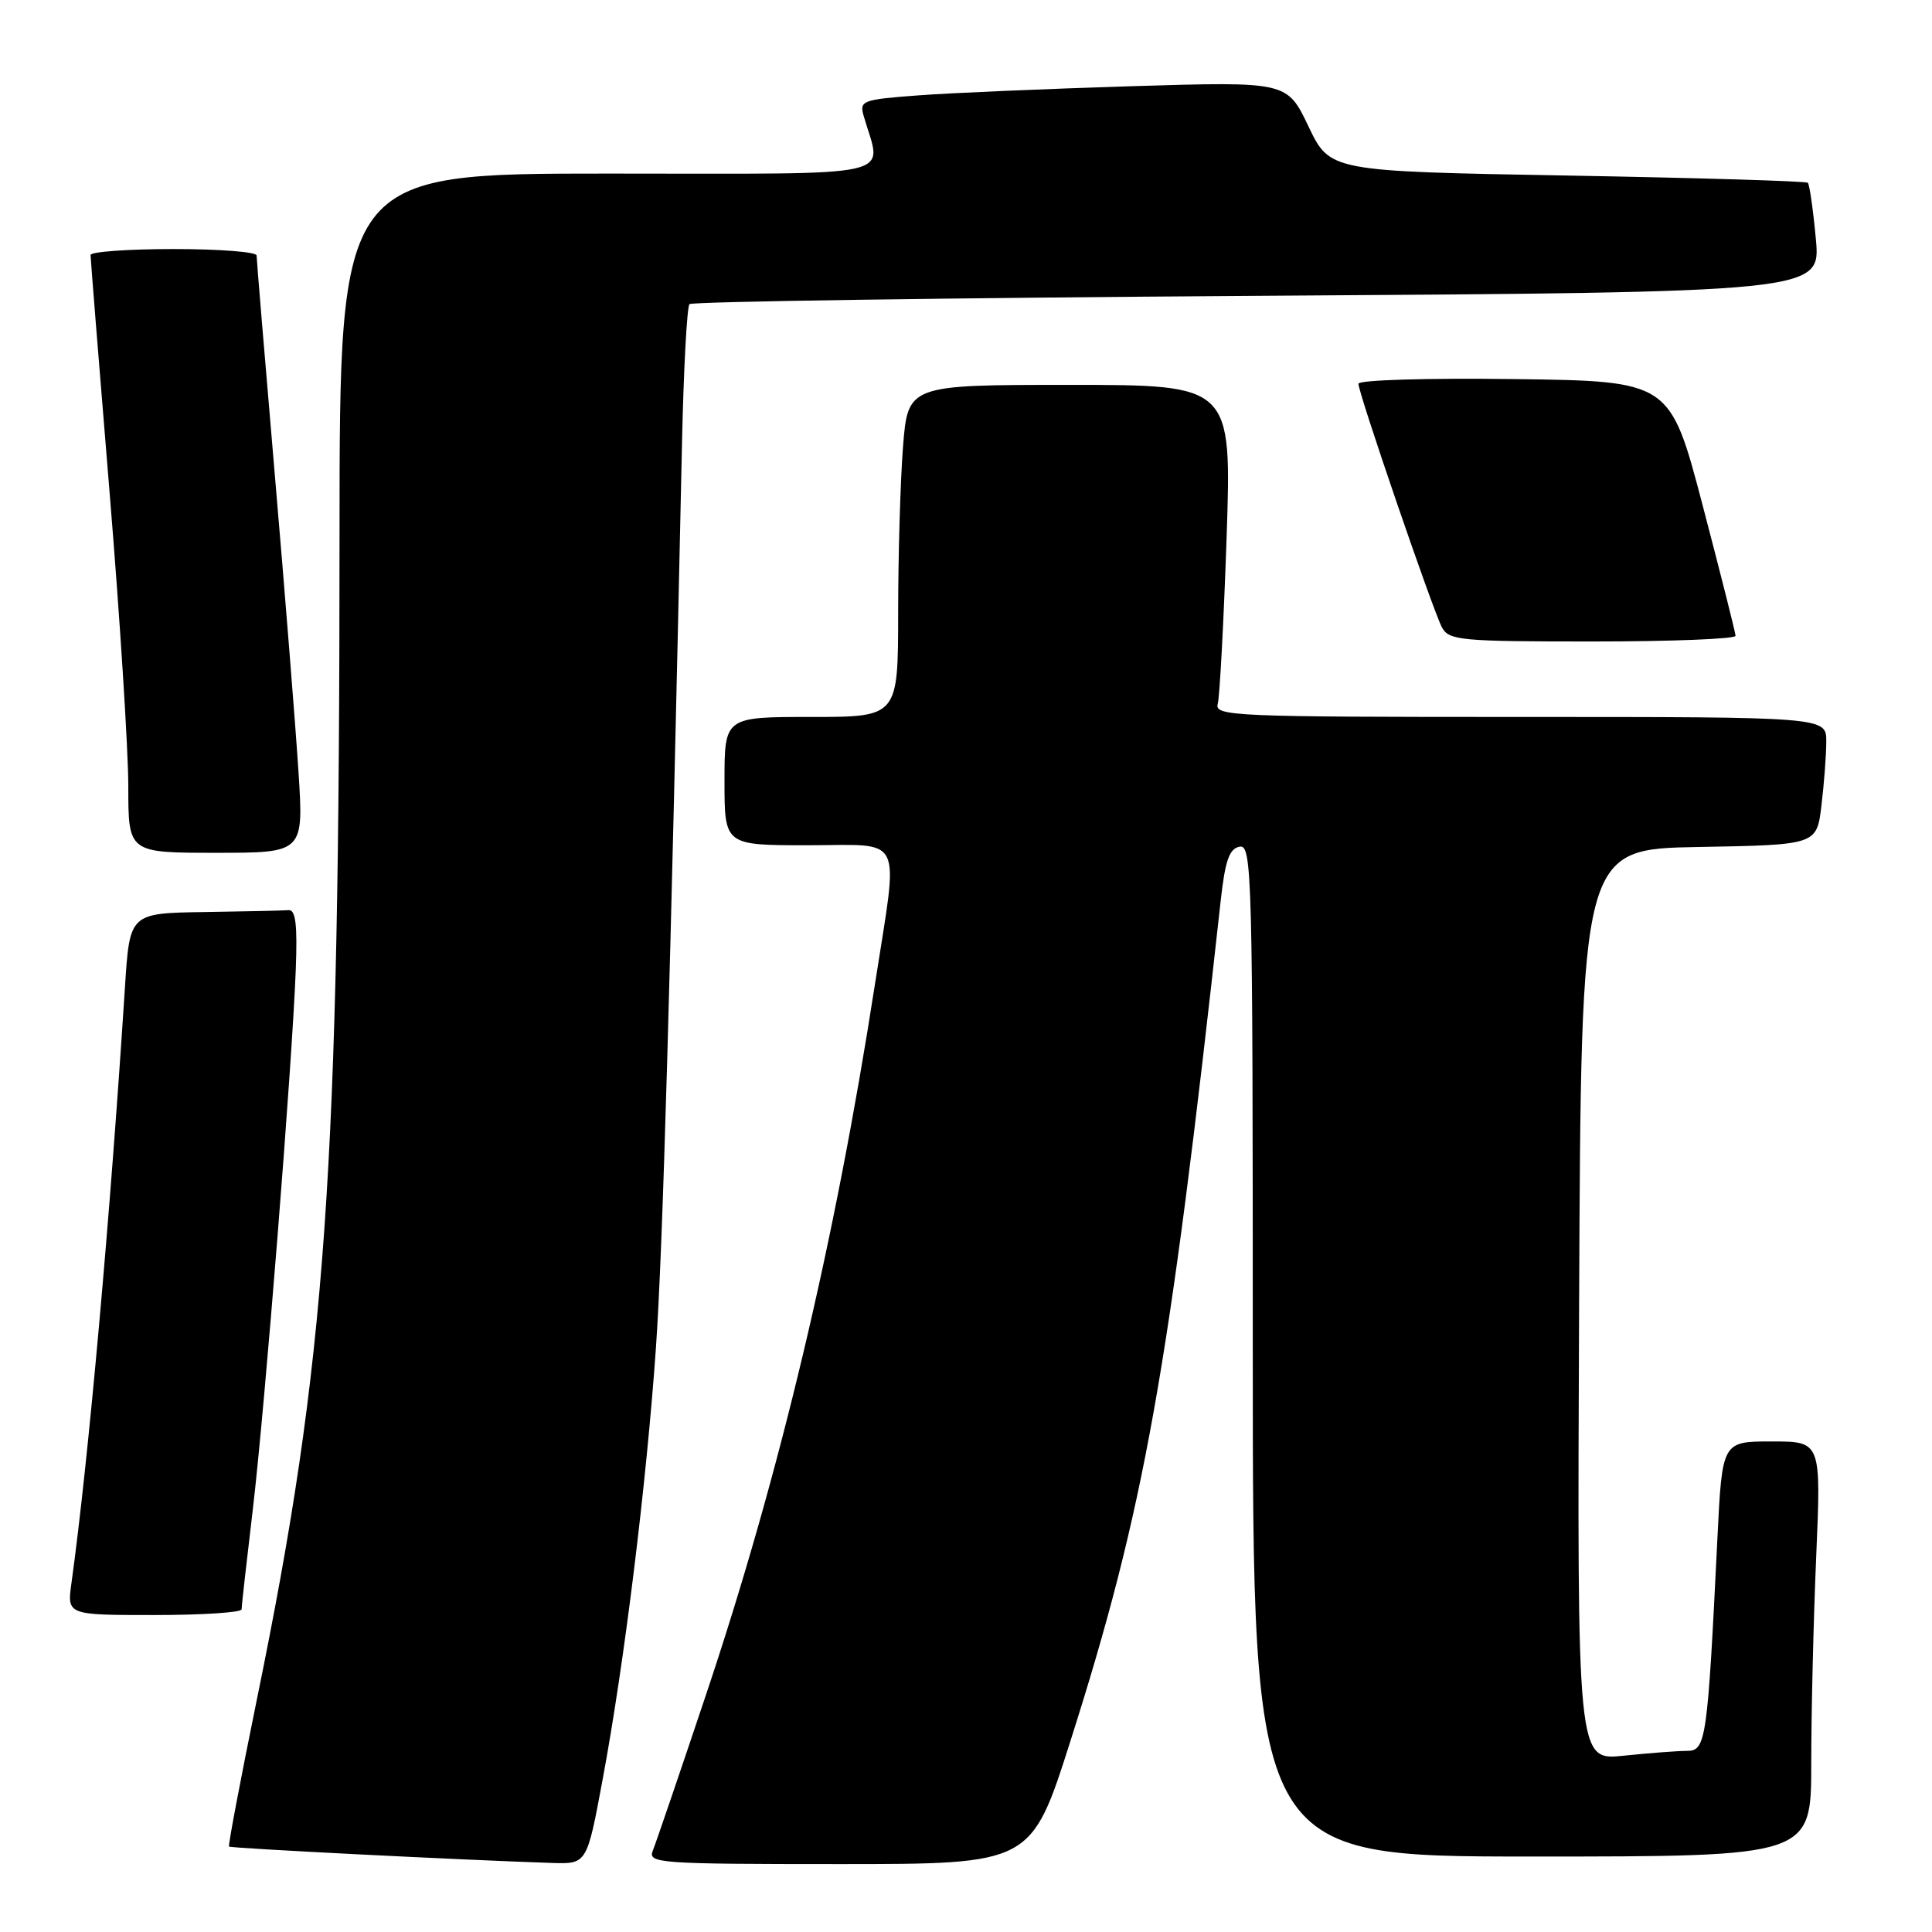 <?xml version="1.0" encoding="UTF-8" standalone="no"?>
<!DOCTYPE svg PUBLIC "-//W3C//DTD SVG 1.1//EN" "http://www.w3.org/Graphics/SVG/1.1/DTD/svg11.dtd" >
<svg xmlns="http://www.w3.org/2000/svg" xmlns:xlink="http://www.w3.org/1999/xlink" version="1.1" viewBox="0 0 256 256">
 <g >
 <path fill="currentColor"
d=" M 79.86 235.75 C 82.73 220.36 85.67 196.50 86.92 178.50 C 87.82 165.55 88.82 130.76 90.37 58.71 C 90.58 48.92 91.03 40.64 91.36 40.30 C 91.70 39.96 125.57 39.47 166.62 39.20 C 241.26 38.72 241.26 38.72 240.61 31.67 C 240.25 27.79 239.77 24.44 239.55 24.22 C 239.34 24.00 225.00 23.57 207.69 23.26 C 176.22 22.70 176.22 22.70 173.38 16.75 C 170.54 10.80 170.54 10.80 150.02 11.42 C 138.73 11.77 125.97 12.31 121.66 12.64 C 114.25 13.19 113.86 13.34 114.44 15.36 C 116.84 23.75 120.18 23.00 80.62 23.00 C 45.00 23.00 45.00 23.00 44.99 70.75 C 44.98 155.85 43.26 180.13 34.05 225.12 C 31.88 235.74 30.21 244.54 30.35 244.68 C 30.57 244.91 61.43 246.47 73.14 246.85 C 77.77 247.00 77.77 247.00 79.86 235.75 Z  M 141.82 230.75 C 151.64 199.89 154.85 181.99 161.73 119.51 C 162.33 114.03 162.88 112.45 164.25 112.19 C 165.90 111.87 166.00 115.59 166.00 178.93 C 166.00 246.00 166.00 246.00 203.00 246.00 C 240.00 246.00 240.00 246.00 240.00 233.66 C 240.00 226.87 240.30 214.50 240.66 206.16 C 241.31 191.00 241.31 191.00 234.76 191.00 C 228.20 191.00 228.20 191.00 227.57 203.75 C 226.25 230.64 226.06 232.00 223.54 232.00 C 222.31 232.00 218.52 232.29 215.14 232.64 C 208.98 233.29 208.98 233.29 209.24 172.89 C 209.50 112.50 209.50 112.50 225.11 112.23 C 240.73 111.95 240.73 111.95 241.35 106.73 C 241.70 103.85 241.99 100.04 241.99 98.25 C 242.00 95.00 242.00 95.00 201.43 95.00 C 163.28 95.00 160.89 94.90 161.36 93.25 C 161.62 92.29 162.15 82.39 162.53 71.25 C 163.21 51.00 163.21 51.00 141.75 51.00 C 120.30 51.00 120.30 51.00 119.65 59.25 C 119.30 63.79 119.01 73.69 119.01 81.25 C 119.00 95.00 119.00 95.00 107.50 95.00 C 96.00 95.00 96.00 95.00 96.00 103.50 C 96.00 112.00 96.00 112.00 107.00 112.00 C 119.99 112.00 119.08 110.15 115.95 130.32 C 110.63 164.64 103.31 195.42 93.57 224.50 C 90.07 234.95 86.88 244.29 86.49 245.25 C 85.83 246.89 87.39 247.00 111.21 247.00 C 136.64 247.00 136.64 247.00 141.82 230.75 Z  M 32.01 213.25 C 32.01 212.84 32.68 206.88 33.50 200.00 C 35.11 186.36 38.70 141.30 39.19 128.50 C 39.42 122.56 39.18 120.53 38.25 120.60 C 37.56 120.66 32.54 120.77 27.09 120.85 C 17.19 121.00 17.19 121.00 16.56 130.75 C 14.61 161.21 11.71 193.59 9.47 209.75 C 8.88 214.00 8.88 214.00 20.44 214.00 C 26.80 214.00 32.00 213.66 32.01 213.25 Z  M 39.55 102.25 C 39.17 96.34 37.77 78.72 36.43 63.10 C 35.09 47.48 34.00 34.31 34.00 33.85 C 34.00 33.38 29.05 33.00 23.00 33.00 C 16.95 33.00 12.00 33.36 12.00 33.79 C 12.00 34.23 13.12 48.27 14.50 65.00 C 15.88 81.73 17.00 99.37 17.00 104.21 C 17.00 113.00 17.00 113.00 28.62 113.00 C 40.24 113.00 40.24 113.00 39.55 102.25 Z  M 229.97 84.25 C 229.96 83.84 228.00 76.08 225.62 67.00 C 221.29 50.50 221.29 50.50 200.65 50.23 C 189.10 50.08 180.00 50.35 180.00 50.85 C 180.00 52.11 189.86 80.86 191.06 83.12 C 191.99 84.86 193.49 85.00 211.04 85.00 C 221.47 85.00 229.99 84.66 229.97 84.25 Z "/>
</g>
</svg>